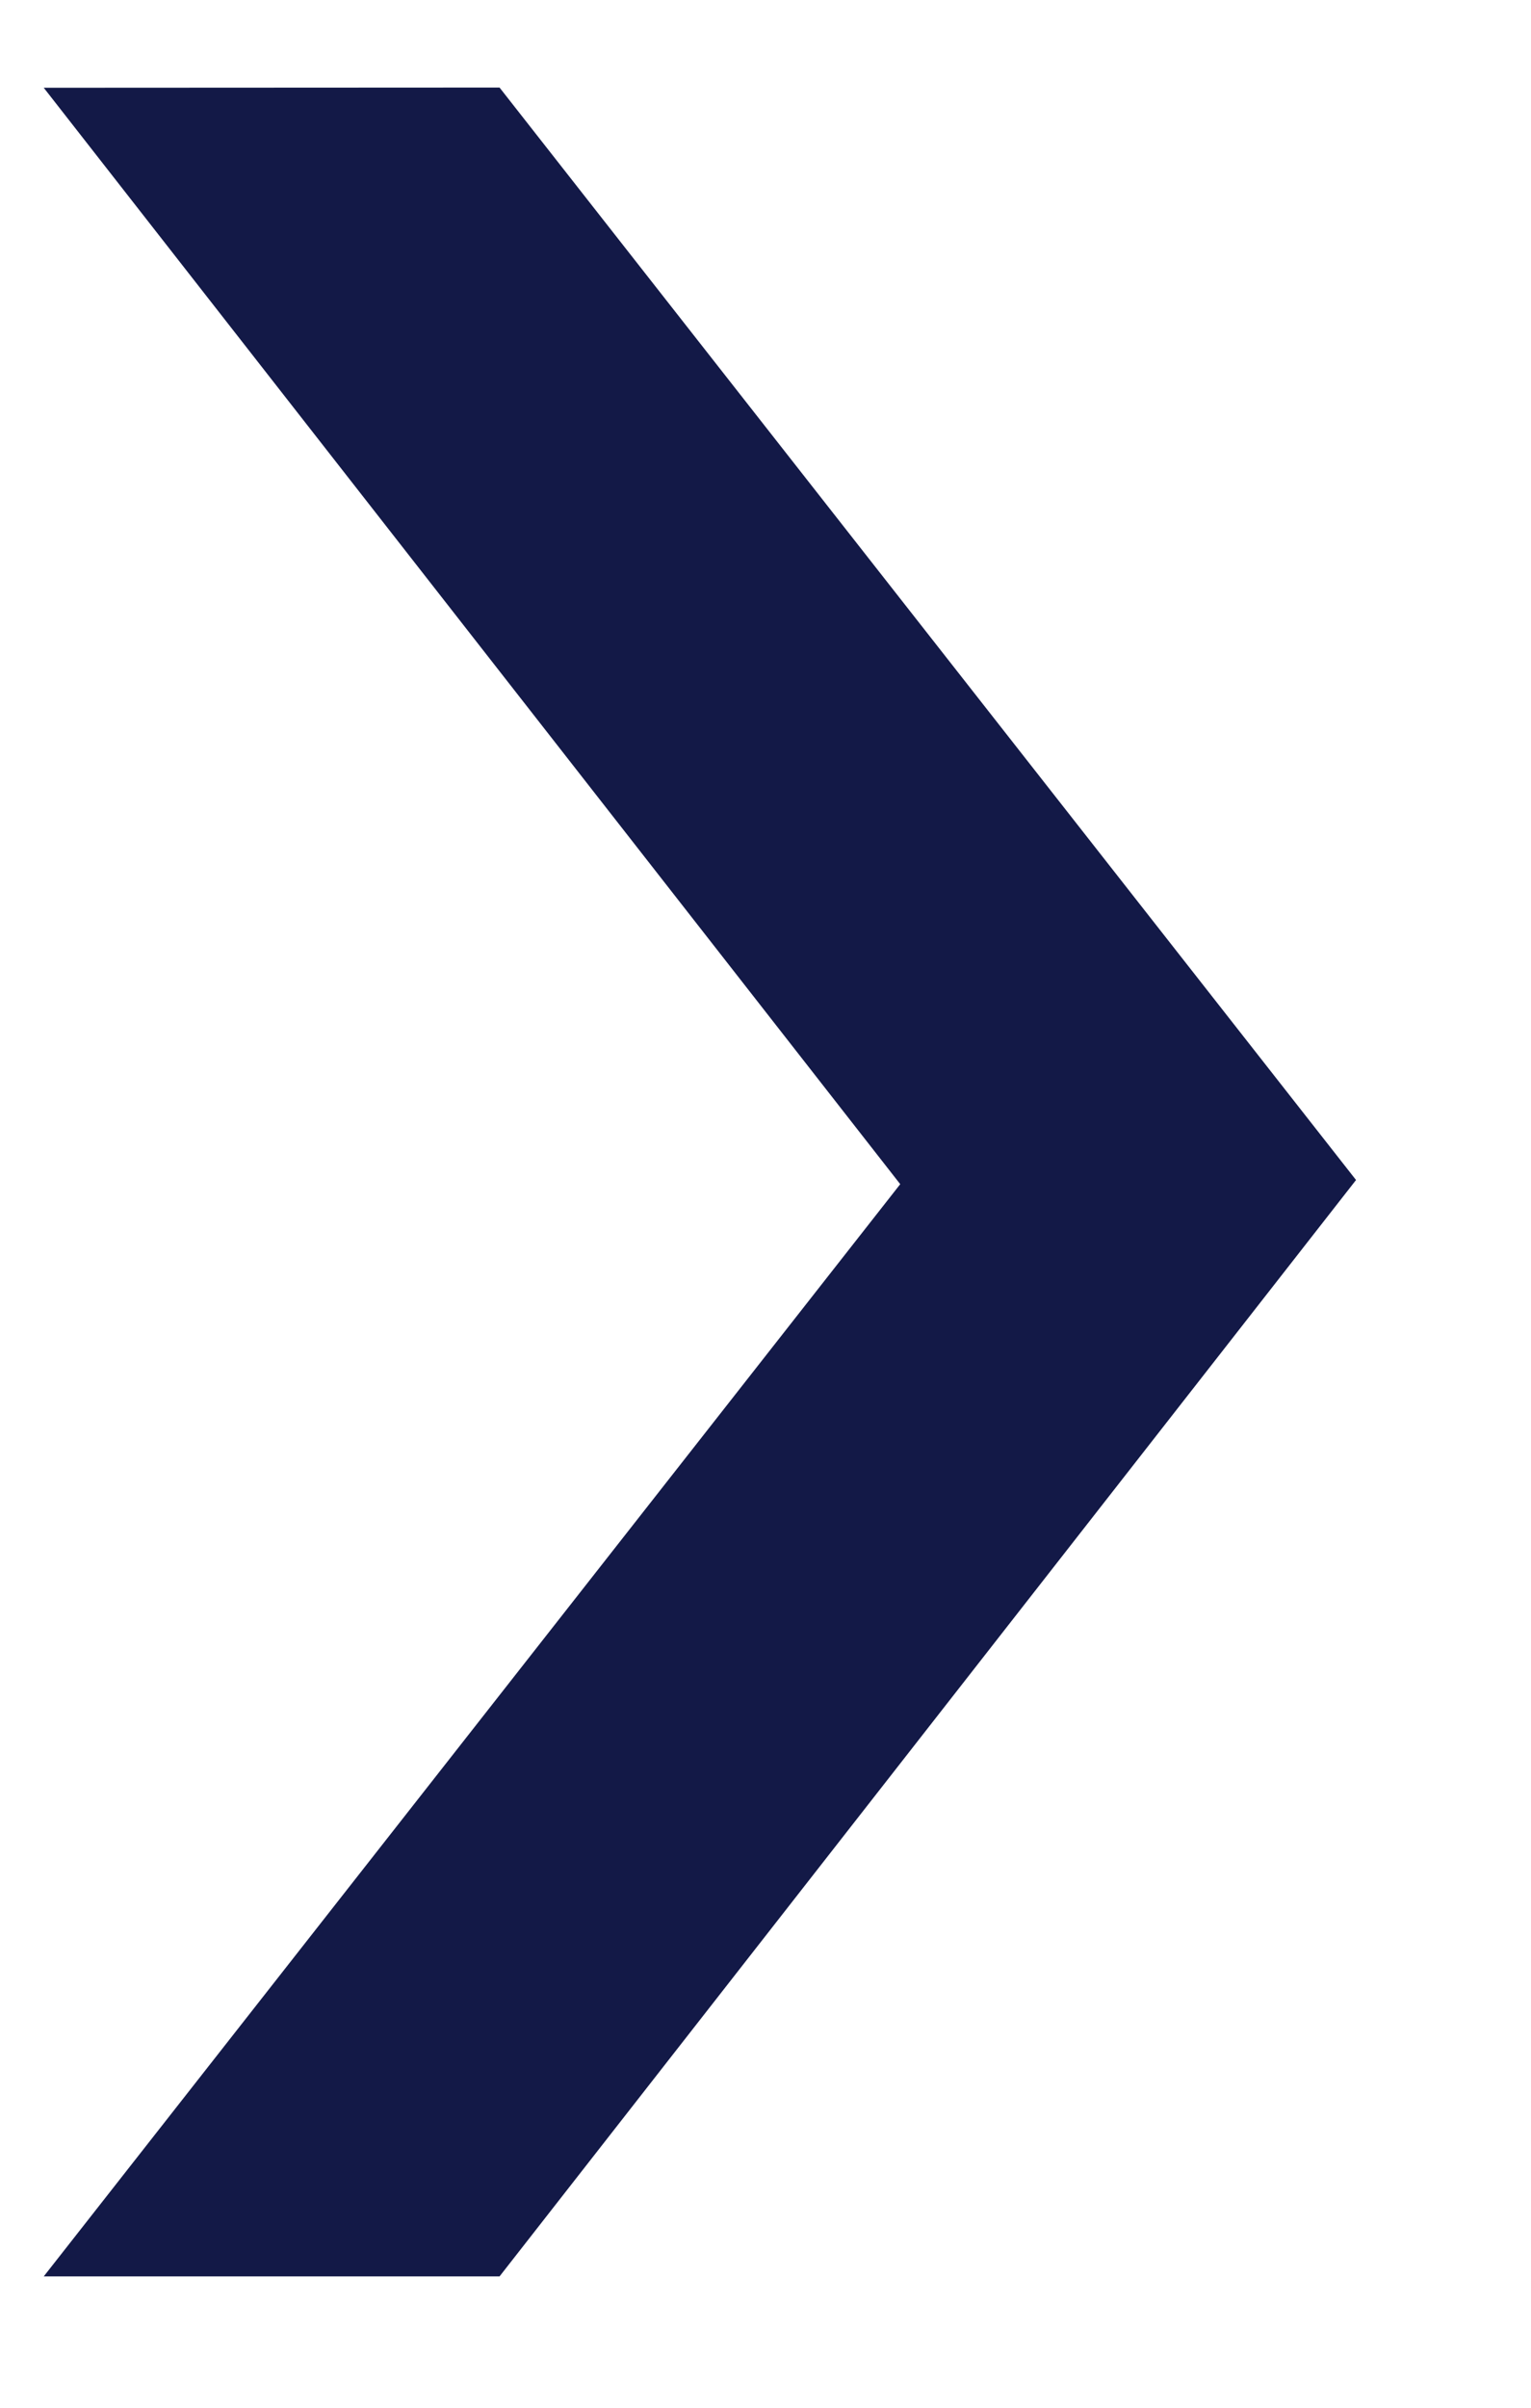 <svg width="7" height="11" viewBox="0 0 7 11" fill="none" xmlns="http://www.w3.org/2000/svg">
    <path d="M2.284 0.4L6.2 5.391L2.284 10.4L0.2 10.4L4.116 5.41L0.2 0.401L2.284 0.4Z" fill="#131947"/>
</svg>